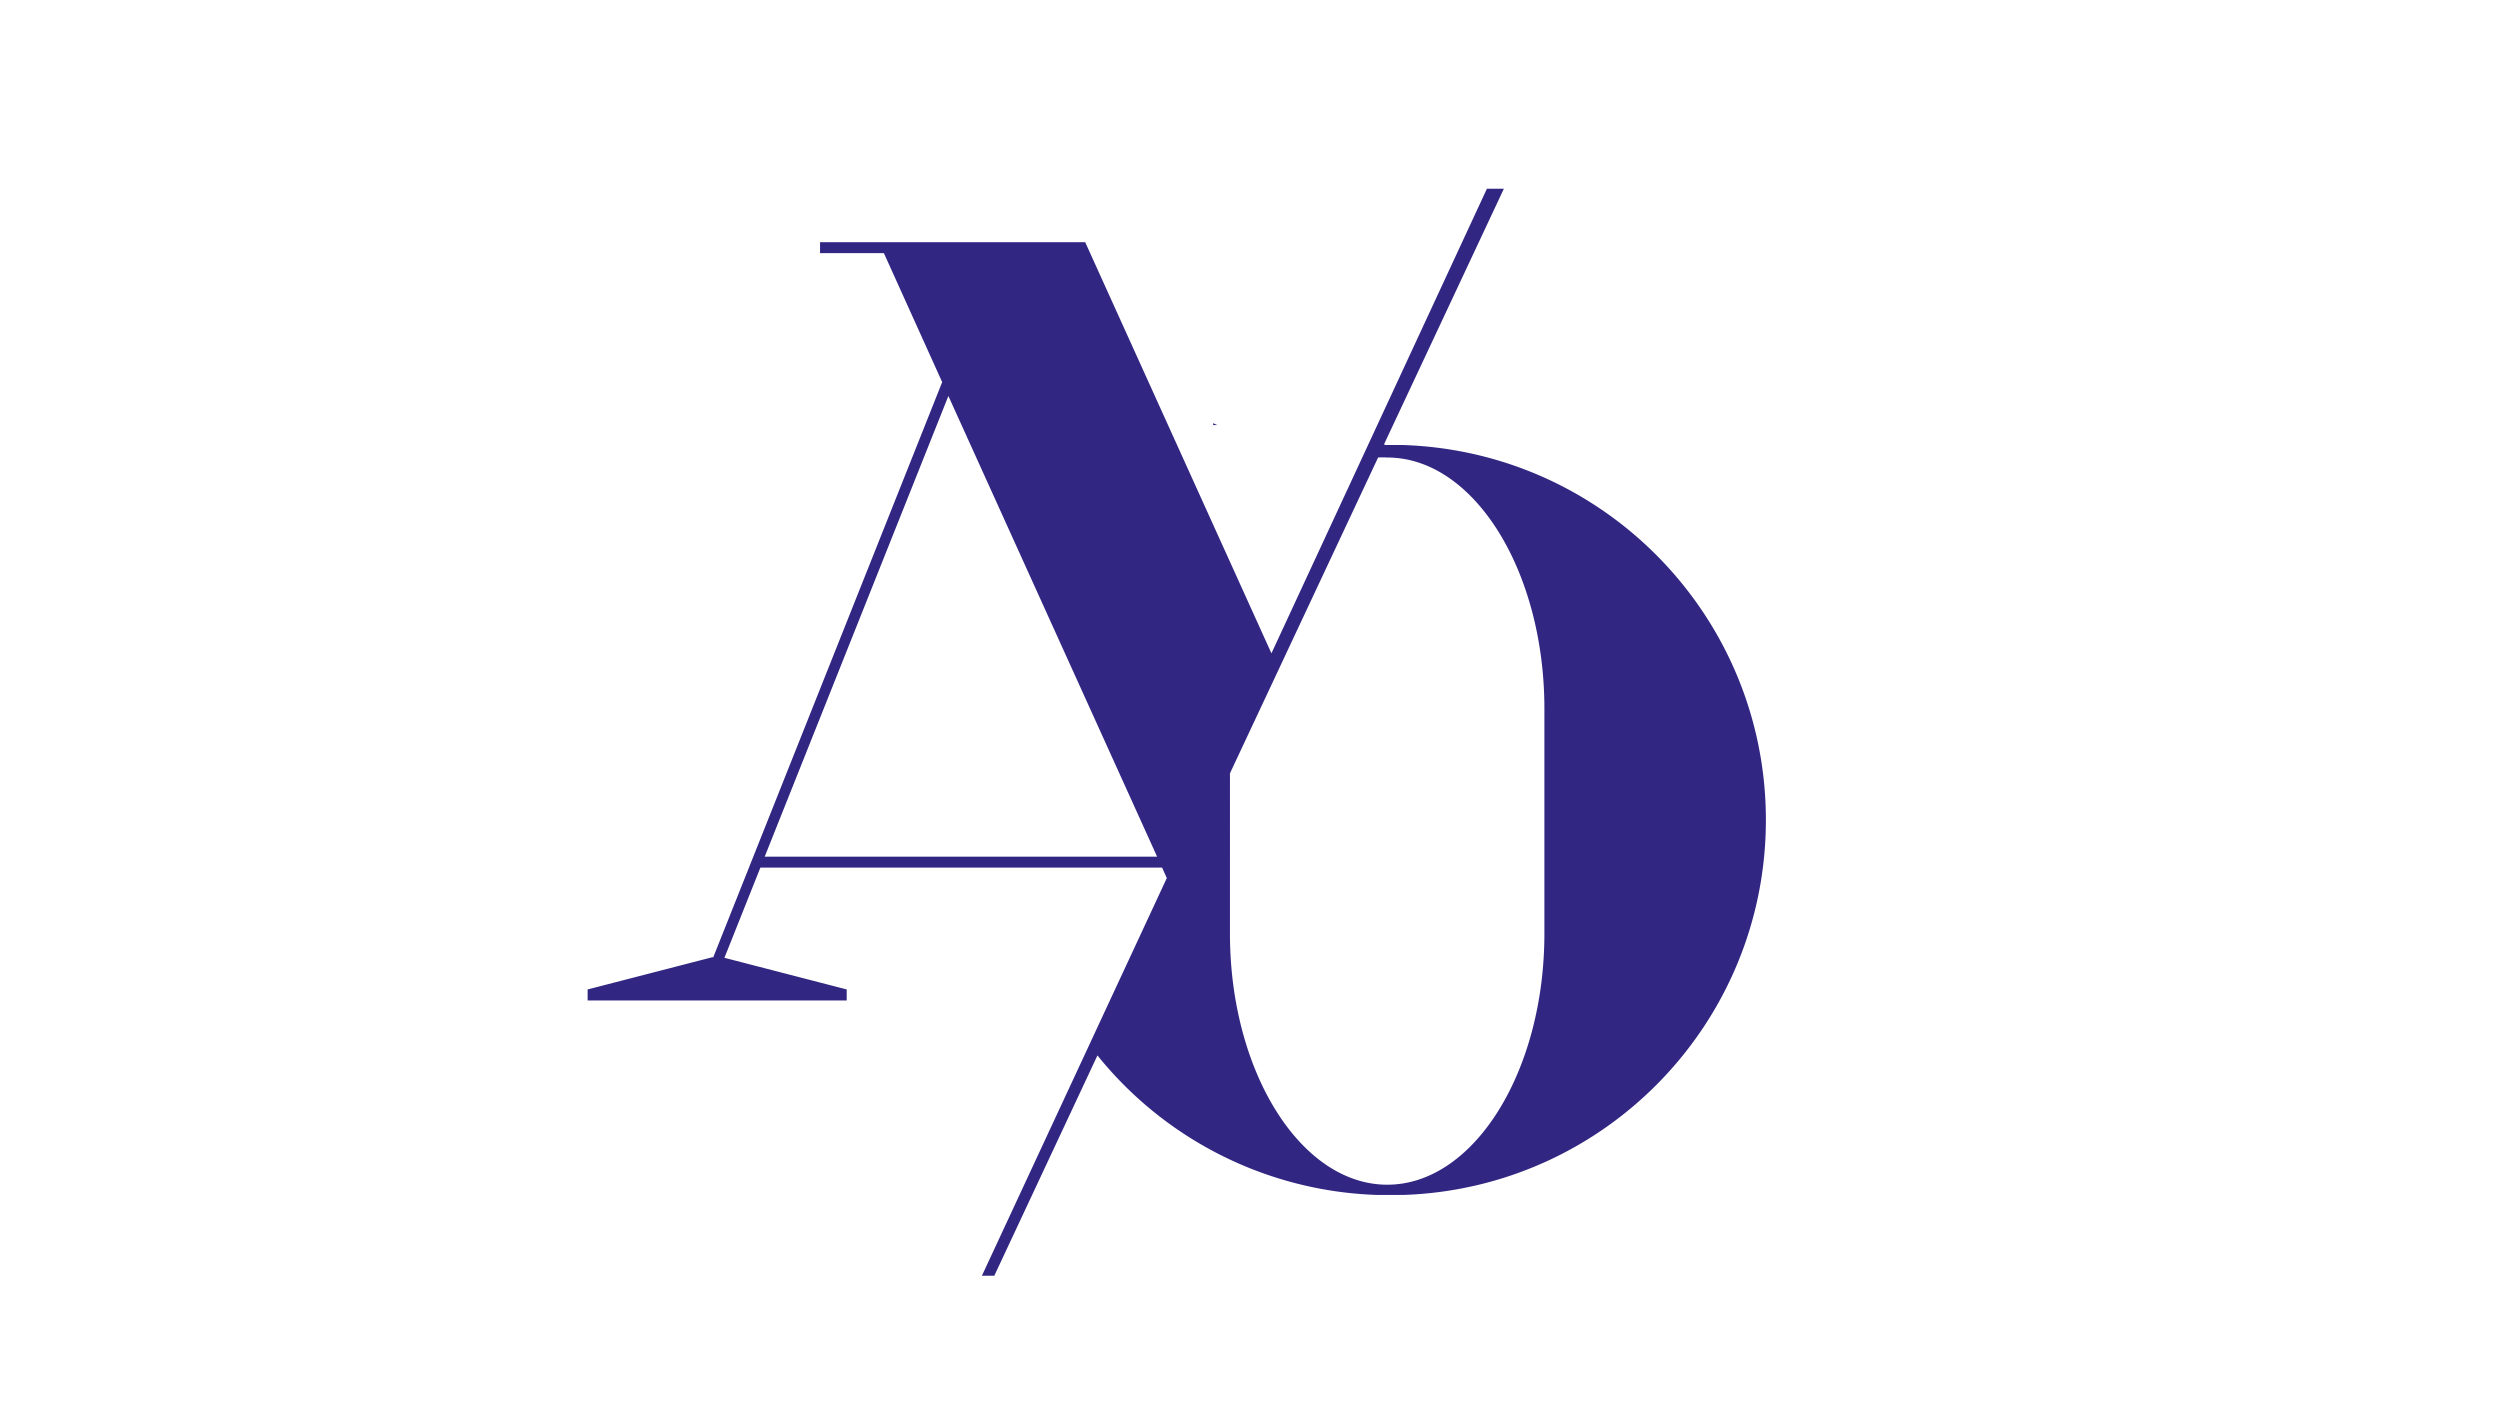 <svg xmlns="http://www.w3.org/2000/svg" xmlns:xlink="http://www.w3.org/1999/xlink" viewBox="0 0 1920 1080"><defs><style>.a{clip-path:url(#b);}.b{fill:#312783;}.c{fill:#fff;}</style><clipPath id="b"><rect width="1920" height="1080"/></clipPath></defs><g id="a" class="a"><rect class="c" width="1920" height="1080"/><path class="b" d="M989.459,453.78h-.931l92.148-196.5h-13.031l-165.474,356.8L759.141,298.338H555.5v8.377h49.021l44.781,99.077L473.492,847.5h-.827L377,872.221V880.7H575.982v-8.481l-93.906-24.3,27.614-69.292h308.5l3.62,8.067-142,305.4h9.515l79.221-169.2a287.821,287.821,0,0,0,214.5,107.144h20.788c155.364-5.424,278.412-133.118,278.077-288.576s-123.933-282.62-279.318-287.375H989.459ZM814.367,770.248H513l141.066-353.8Zm169.61-306.54a55.066,55.066,0,0,1,7.136,0c66.4,0,120.692,86.874,120.692,192.88V829.3c0,106.11-54.3,192.88-120.692,192.88s-120.8-86.77-120.8-192.88V706.23L984.081,463.708ZM857.39,438.784H860.6l-3.206-1.448Z" transform="translate(74.293 -112.327)"/></g></svg>